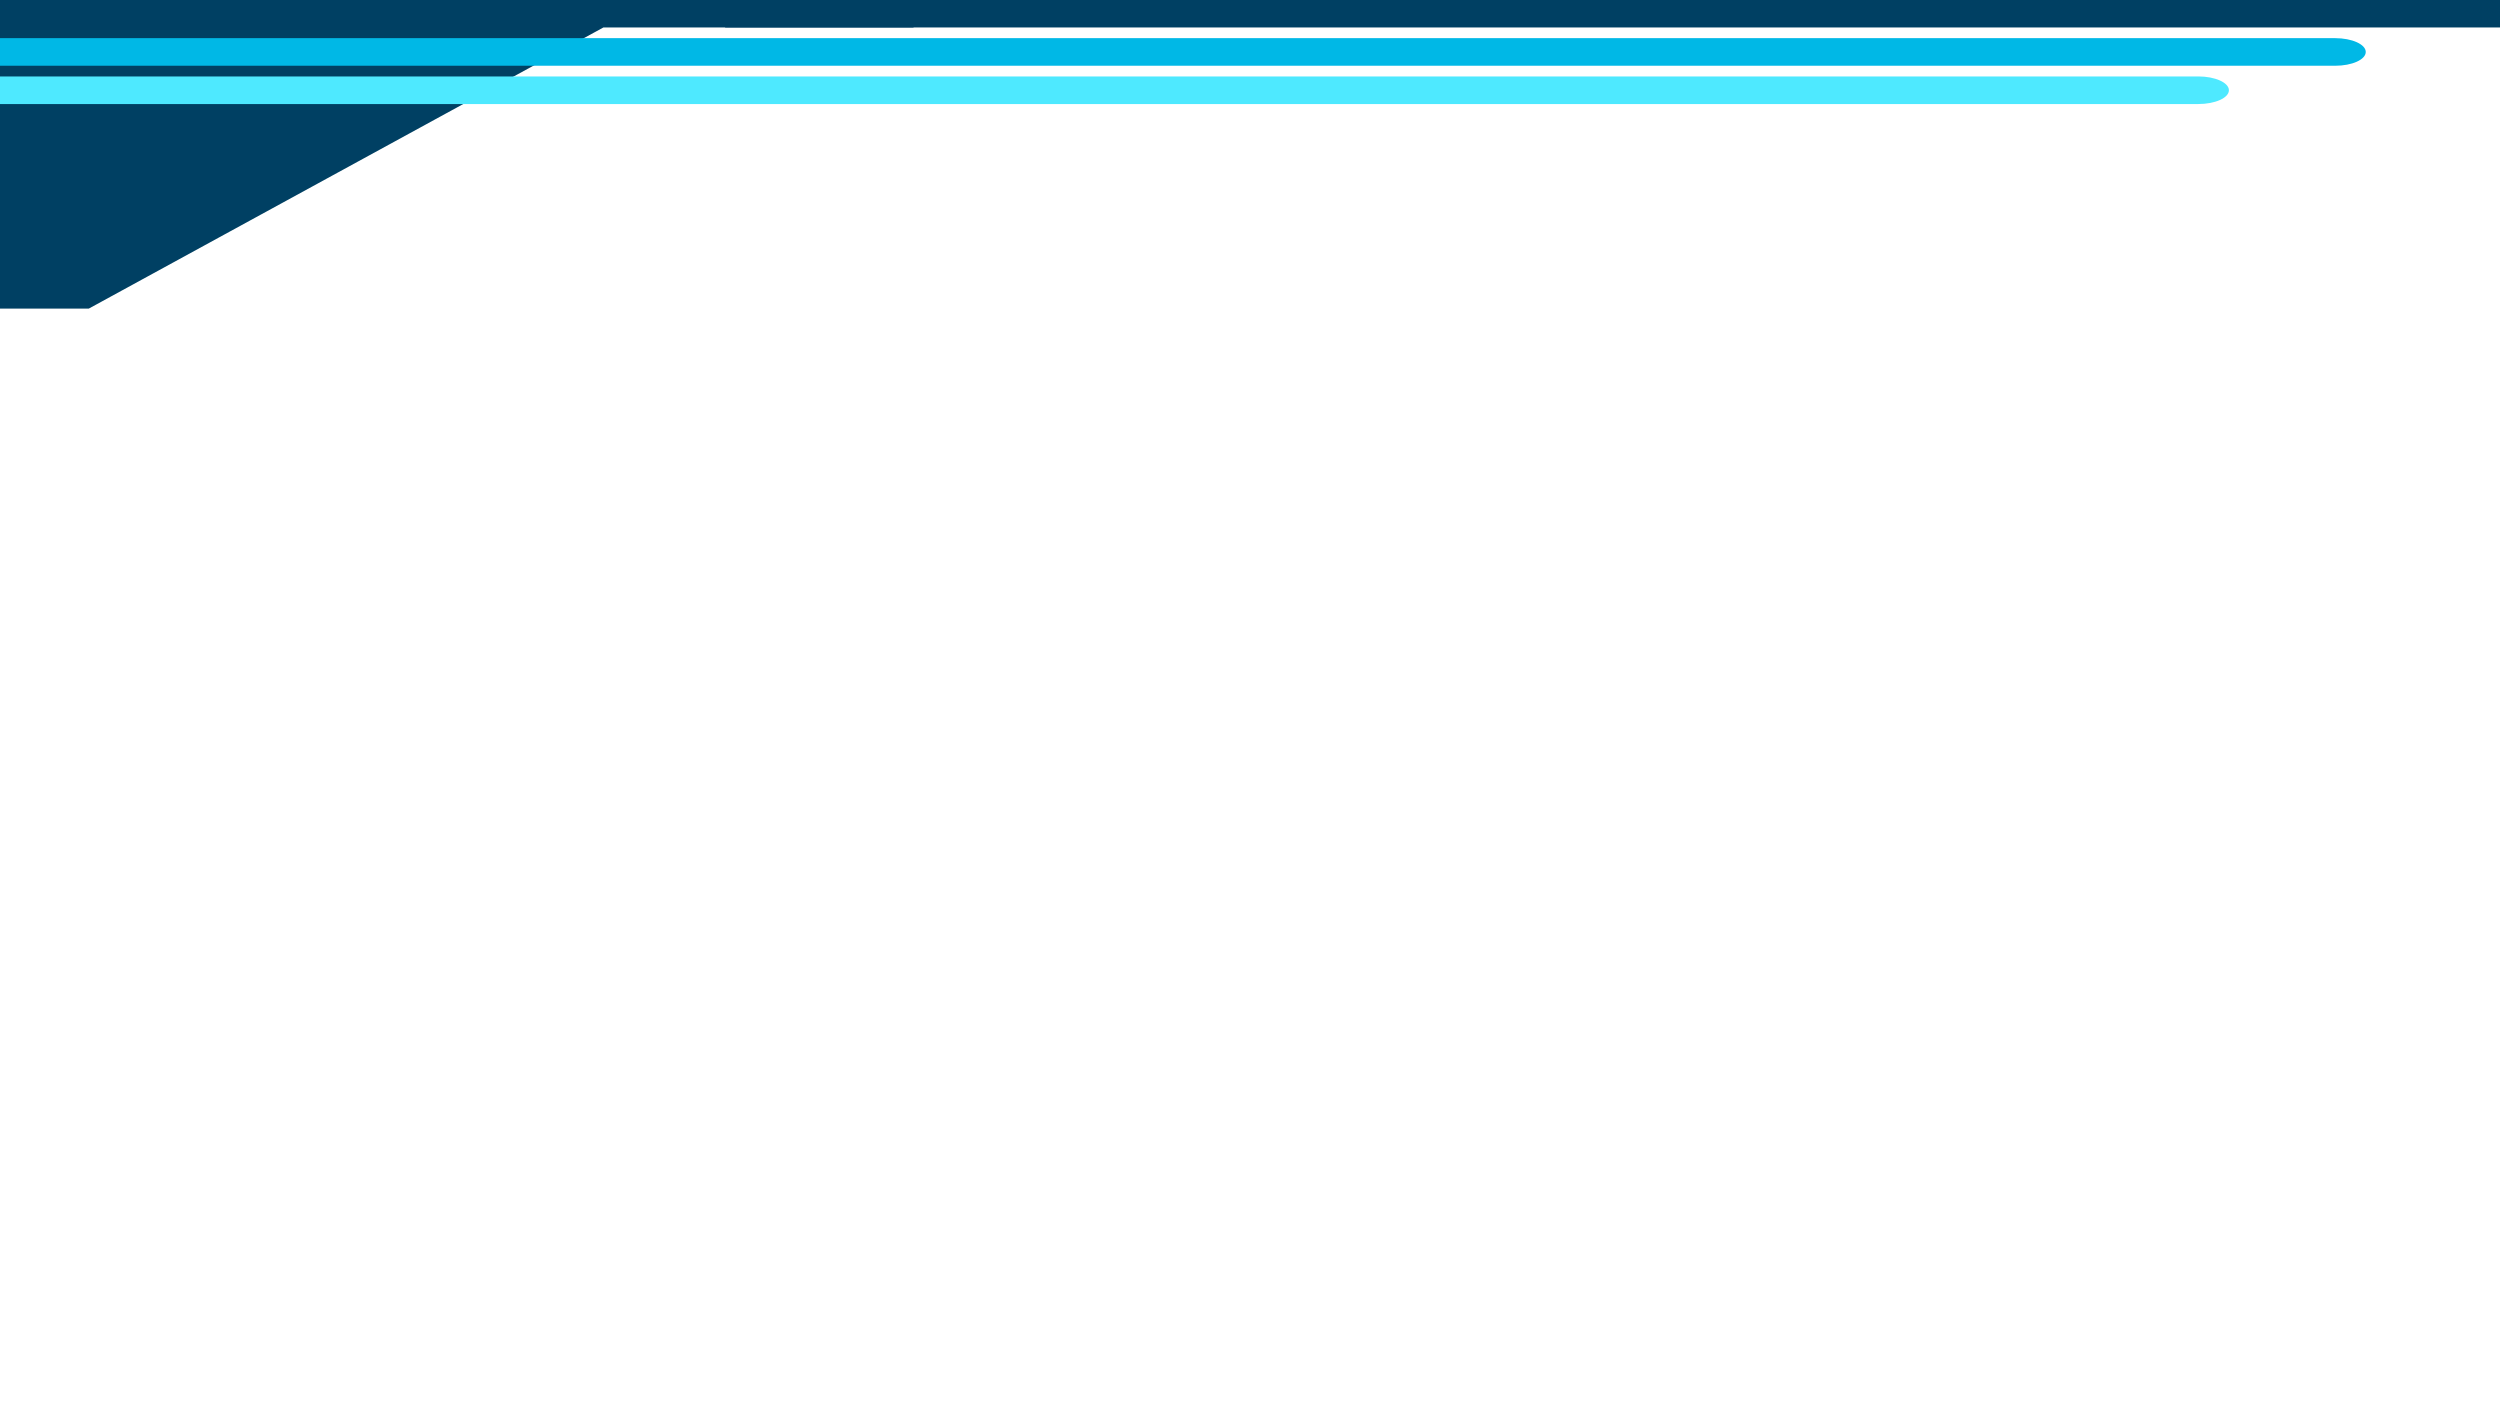 <?xml version="1.0" encoding="utf-8"?>
<!-- Generator: Adobe Illustrator 28.2.0, SVG Export Plug-In . SVG Version: 6.00 Build 0)  -->
<svg version="1.1" id="Capa_1" xmlns="http://www.w3.org/2000/svg" xmlns:xlink="http://www.w3.org/1999/xlink" x="0px" y="0px"
	 viewBox="0 0 1920 1080" style="enable-background:new 0 0 1920 1080;" xml:space="preserve">
<style type="text/css">
	.st0{fill:#004063;}
	.st1{fill:#00B8E6;}
	.st2{fill:#4EE9FF;}
</style>
<g id="desugns">
	<polygon class="st0" points="68.2,237 463.4,21.1 1922,21.1 1922,0 0,0 0,237 	"/>
	<rect x="556.9" class="st0" width="144.7" height="21.1"/>
	<path class="st1" d="M0,50.5h1793.4c12.9,0,23.5-4.7,23.5-10.6l0,0c0-5.8-10.5-10.6-23.5-10.6H0V50.5z"/>
	<path class="st2" d="M0,79.9h1688.3c12.9,0,23.5-4.7,23.5-10.6l0,0c0-5.8-10.5-10.6-23.5-10.6H0V79.9z"/>
</g>
</svg>
